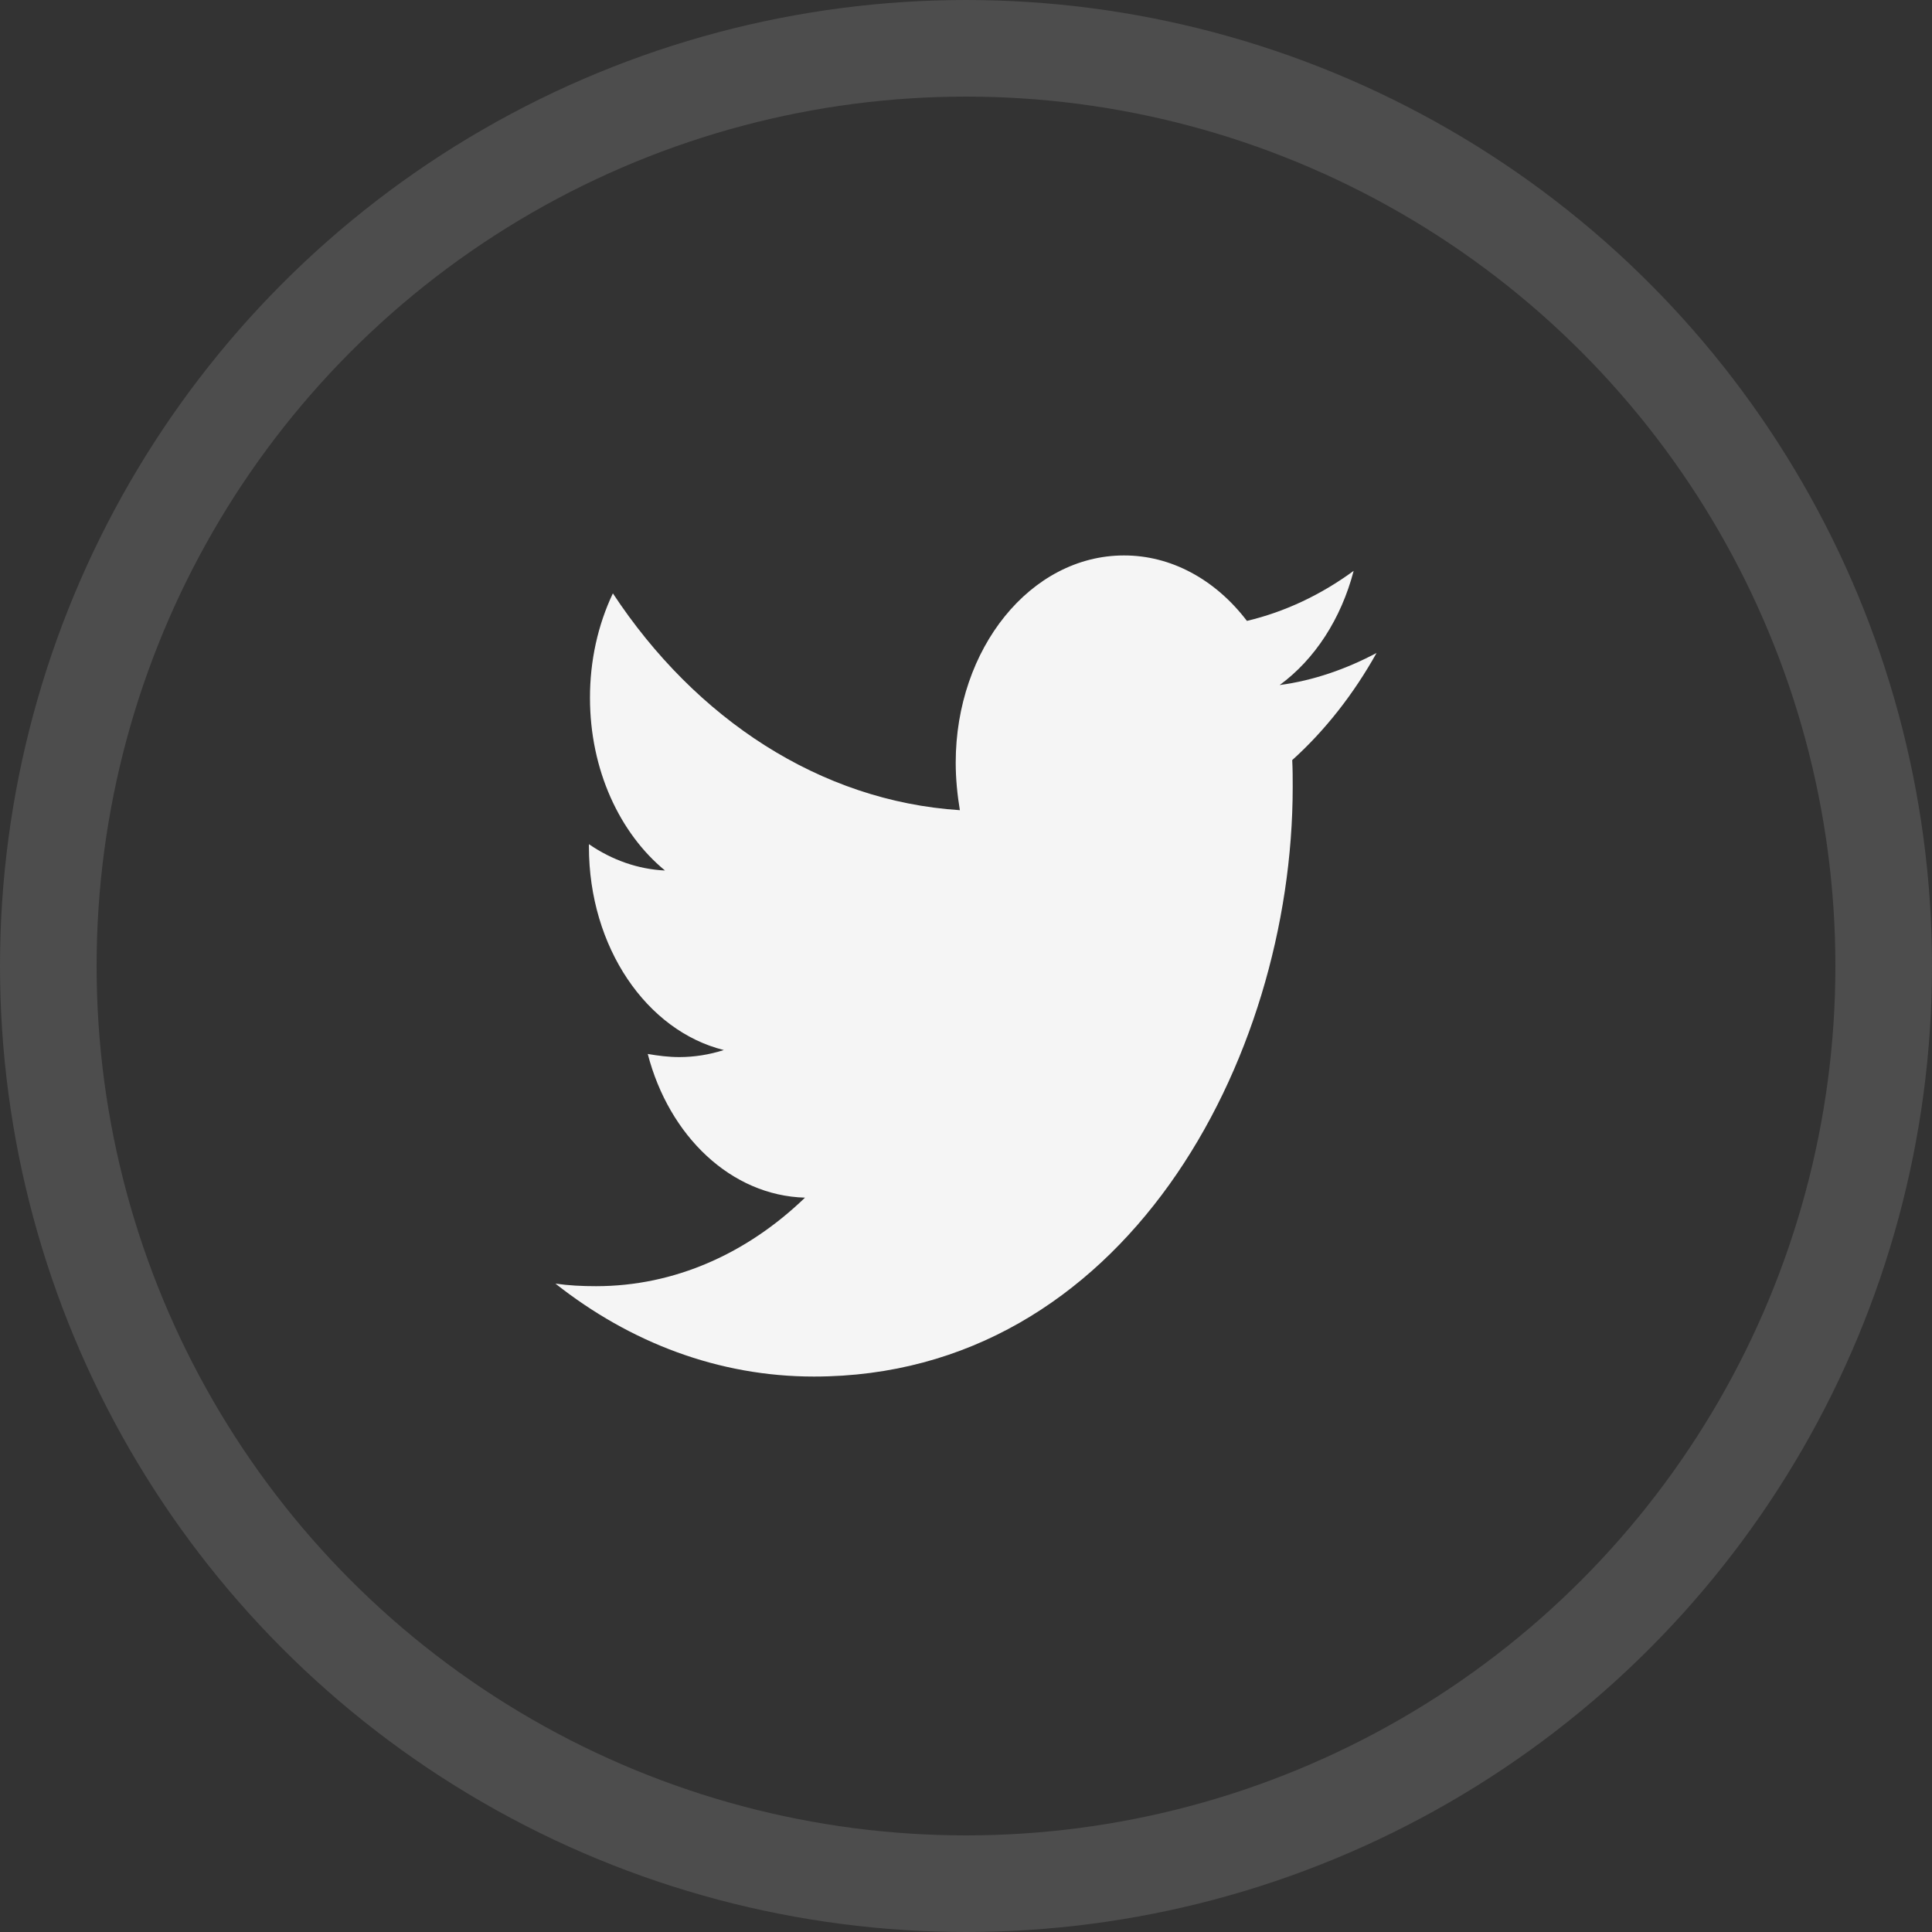 <?xml version="1.0" encoding="utf-8"?>
<svg viewBox="0 0 40 40" fill="none" xmlns="http://www.w3.org/2000/svg">
  <rect x="0" y="0" width="40" height="40" fill="#333333" stroke="none"/>
  <circle cx="20" cy="20" r="19" stroke="#C4C4C4" stroke-opacity="0.18" stroke-width="2"/>
  <path d="M 28.5 13.519 C 27.875 13.851 27.195 14.09 26.494 14.183 C 27.222 13.651 27.766 12.811 28.026 11.819 C 27.344 12.319 26.596 12.67 25.816 12.855 C 25.49 12.427 25.096 12.085 24.658 11.852 C 24.22 11.618 23.747 11.499 23.27 11.5 C 21.34 11.5 19.787 13.426 19.787 15.79 C 19.787 16.122 19.82 16.454 19.873 16.774 C 16.982 16.587 14.404 14.887 12.689 12.285 C 12.377 12.941 12.213 13.689 12.215 14.45 C 12.215 15.939 12.83 17.251 13.768 18.023 C 13.216 17.997 12.676 17.81 12.193 17.478 L 12.193 17.53 C 12.193 19.615 13.39 21.343 14.986 21.74 C 14.686 21.836 14.378 21.885 14.068 21.886 C 13.842 21.886 13.627 21.858 13.411 21.821 C 13.852 23.521 15.137 24.755 16.667 24.796 C 15.47 25.95 13.97 26.629 12.342 26.629 C 12.05 26.629 11.78 26.616 11.5 26.576 C 13.045 27.796 14.878 28.5 16.851 28.5 C 23.258 28.5 26.764 21.967 26.764 16.296 C 26.764 16.11 26.764 15.924 26.754 15.737 C 27.432 15.126 28.026 14.369 28.5 13.519 Z" fill="white" fill-opacity="0.95"/>
</svg>